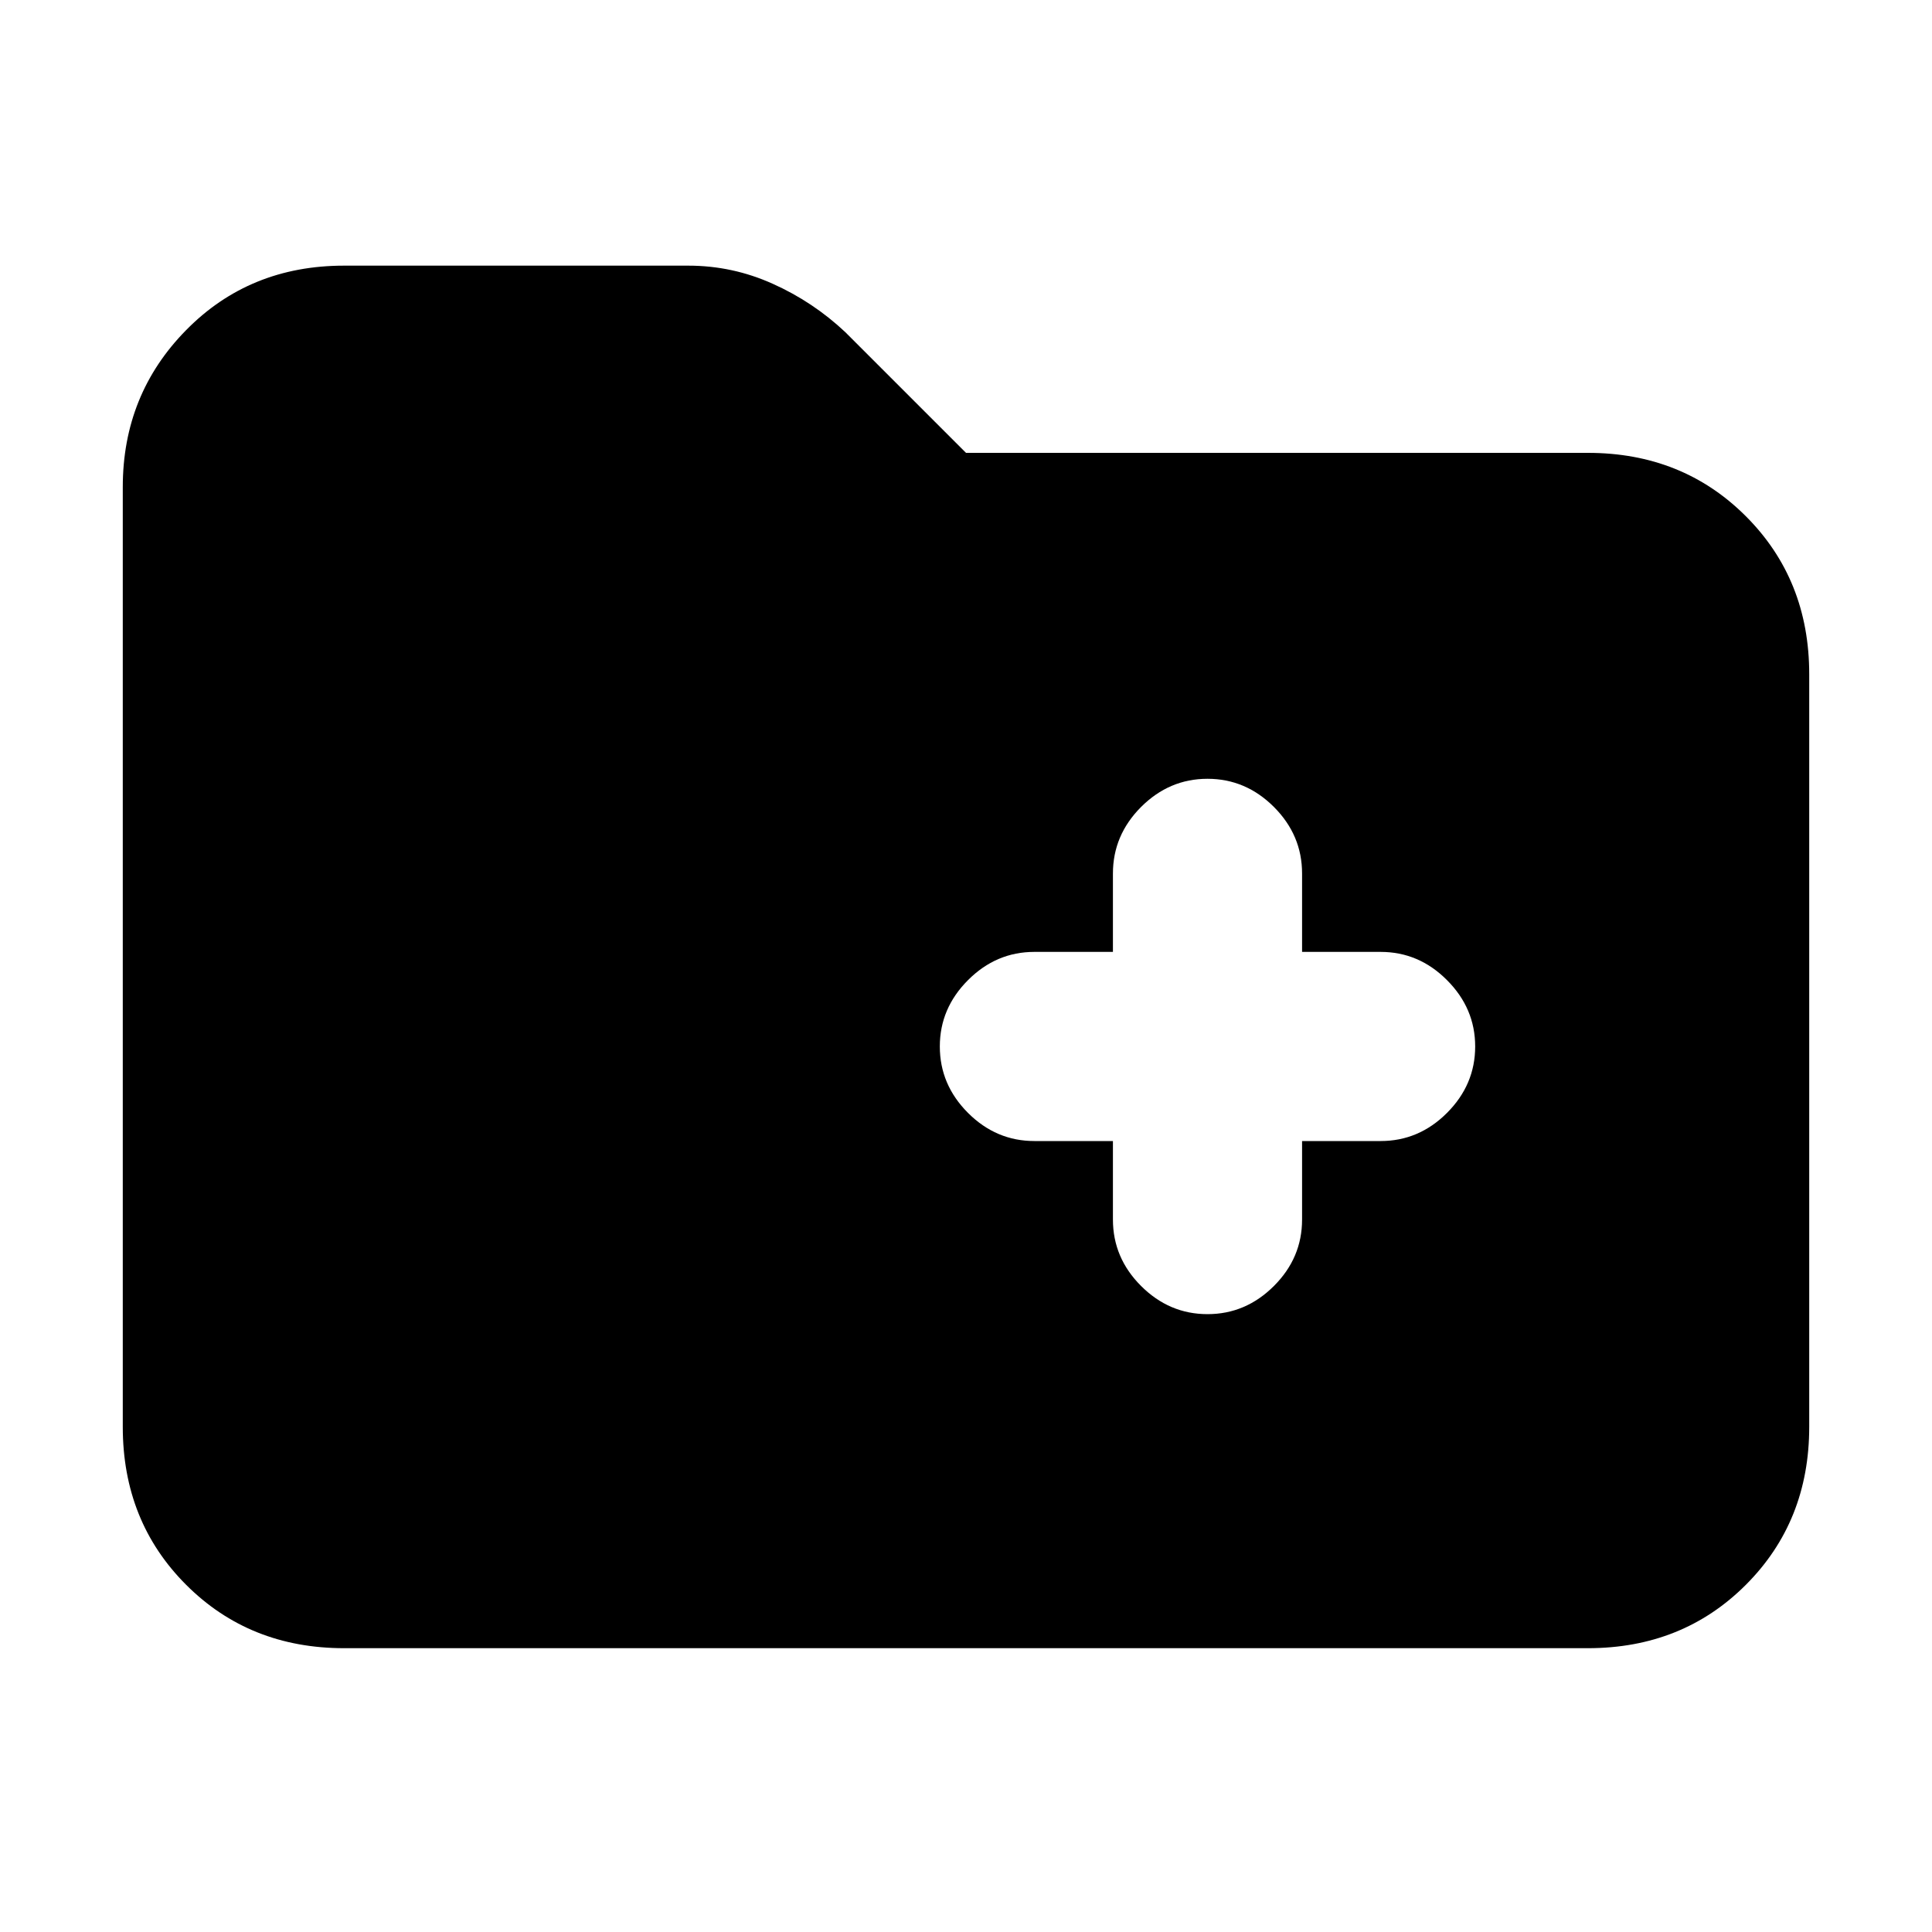 <svg xmlns="http://www.w3.org/2000/svg" height="20" width="20"><path d="M12.5 13.604q.396 0 .688-.292.291-.291.291-.687v-.813h.813q.396 0 .687-.291.292-.292.292-.688 0-.395-.292-.687-.291-.292-.687-.292h-.813v-.812q0-.396-.291-.688-.292-.292-.688-.292-.396 0-.688.292-.291.292-.291.688v.812h-.813q-.396 0-.687.292-.292.292-.292.687 0 .396.292.688.291.291.687.291h.813v.813q0 .396.291.687.292.292.688.292Zm-8.938 3.458q-.979 0-1.635-.656t-.656-1.635V5.042q0-.959.656-1.625.656-.667 1.635-.667h3.563q.458 0 .875.188.417.187.75.5L10 4.688h6.438q.979 0 1.635.656t.656 1.635v7.792q0 .979-.656 1.635t-1.635.656Z"/></svg>